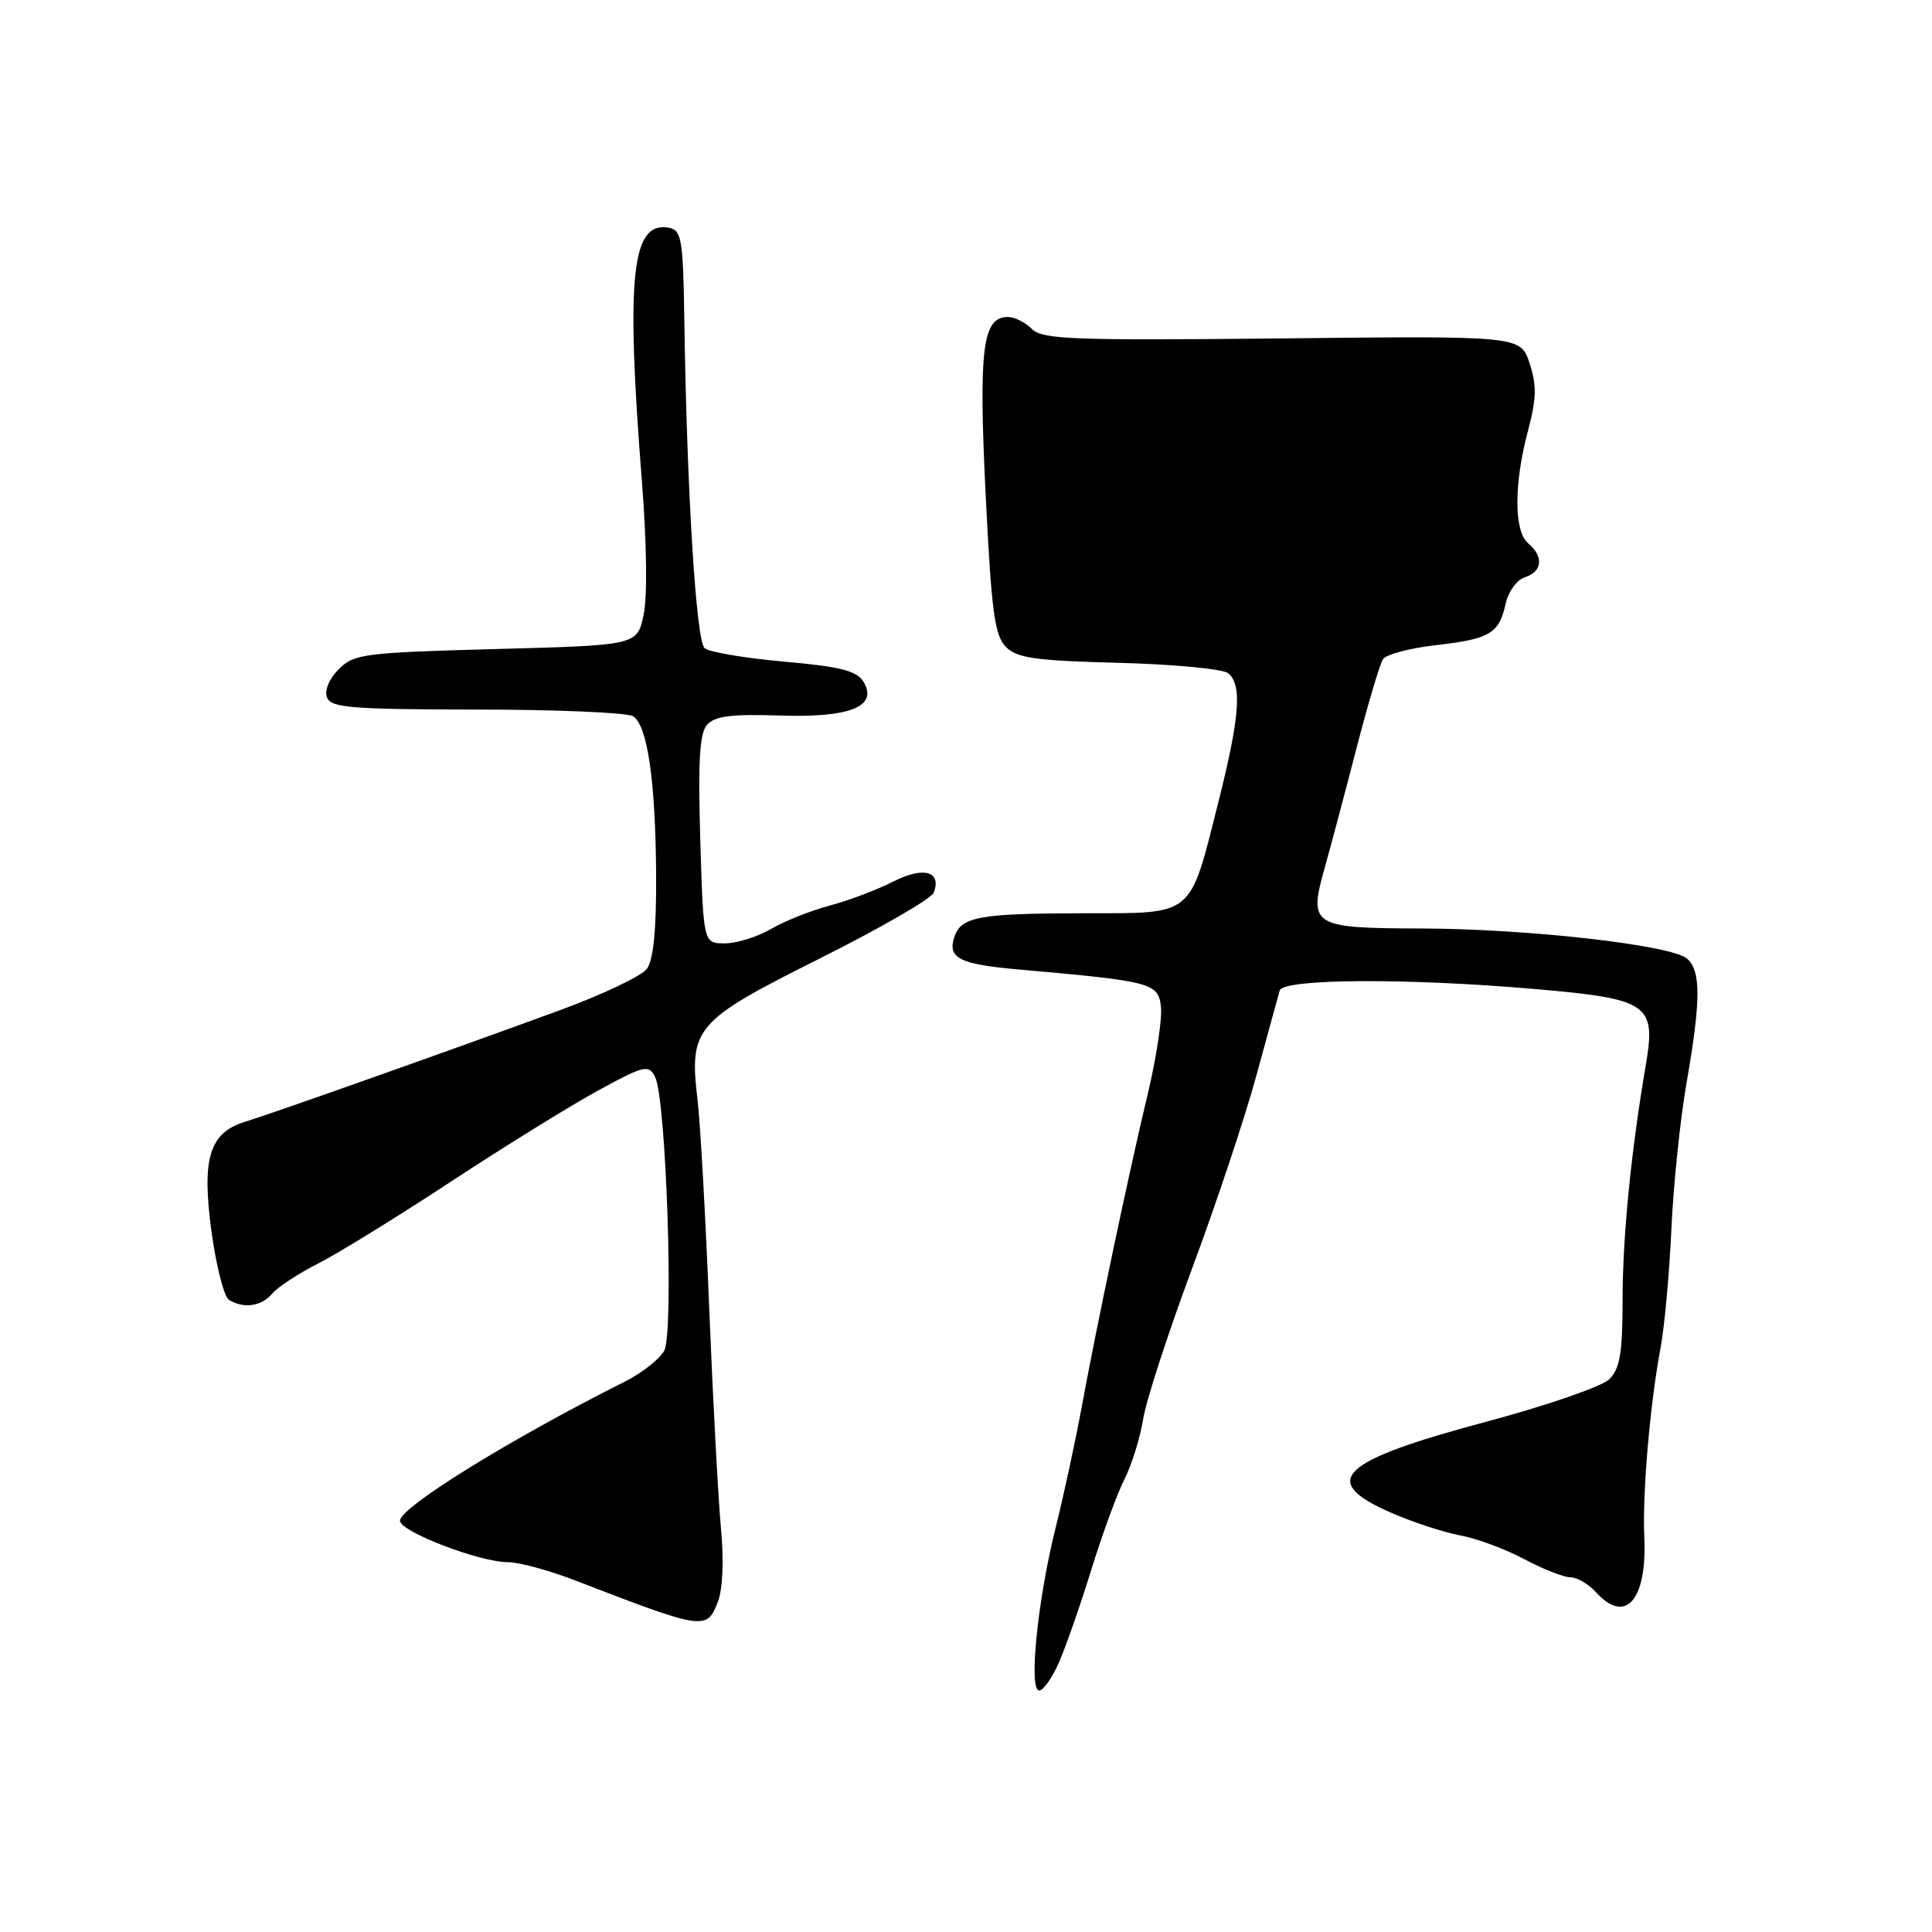 <?xml version="1.0" encoding="UTF-8" standalone="no"?>
<!DOCTYPE svg PUBLIC "-//W3C//DTD SVG 1.1//EN" "http://www.w3.org/Graphics/SVG/1.1/DTD/svg11.dtd" >
<svg xmlns="http://www.w3.org/2000/svg" xmlns:xlink="http://www.w3.org/1999/xlink" version="1.1" viewBox="0 0 256 256">
 <g >
 <path fill="currentColor"
d=" M 140.33 220.25 C 141.23 218.19 143.16 212.68 144.60 208.00 C 146.05 203.32 148.02 197.93 149.00 196.00 C 149.97 194.07 151.09 190.47 151.48 188.00 C 151.88 185.53 154.81 176.53 157.99 168.00 C 161.16 159.47 164.99 148.00 166.48 142.50 C 167.98 137.00 169.37 131.94 169.57 131.25 C 170.03 129.67 186.44 129.58 203.50 131.06 C 218.43 132.36 219.45 133.05 218.09 141.04 C 216.13 152.49 215.00 163.92 215.00 172.30 C 215.00 179.26 214.65 181.35 213.25 182.75 C 212.28 183.71 204.97 186.24 197.00 188.37 C 177.45 193.59 174.67 196.21 184.25 200.41 C 187.14 201.68 191.28 203.04 193.45 203.44 C 195.63 203.84 199.45 205.25 201.94 206.58 C 204.44 207.91 207.21 209.00 208.09 209.00 C 208.97 209.00 210.50 209.90 211.50 211.00 C 215.39 215.30 218.25 212.03 217.88 203.71 C 217.61 197.87 218.63 186.06 220.05 178.50 C 220.56 175.75 221.20 168.71 221.47 162.85 C 221.73 157.00 222.64 148.28 223.48 143.47 C 225.39 132.50 225.40 128.58 223.51 127.00 C 221.34 125.21 202.44 123.07 188.37 123.03 C 173.79 122.99 173.36 122.72 175.55 114.91 C 176.38 111.94 178.29 104.78 179.78 99.00 C 181.28 93.22 182.84 87.98 183.25 87.35 C 183.66 86.72 186.81 85.88 190.25 85.49 C 197.43 84.67 198.63 83.96 199.51 79.98 C 199.86 78.38 201.00 76.82 202.07 76.48 C 204.38 75.75 204.57 73.72 202.50 72.00 C 200.60 70.42 200.58 64.18 202.45 57.14 C 203.60 52.83 203.64 51.07 202.68 48.14 C 201.47 44.50 201.47 44.50 169.89 44.84 C 142.11 45.13 138.12 44.98 136.73 43.59 C 135.86 42.71 134.43 42.00 133.55 42.00 C 130.18 42.00 129.66 46.19 130.60 65.46 C 131.37 81.04 131.79 84.22 133.29 85.72 C 134.77 87.21 137.24 87.55 148.28 87.83 C 155.55 88.02 162.06 88.64 162.75 89.21 C 164.61 90.75 164.28 95.01 161.43 106.32 C 157.58 121.61 158.31 121.00 143.73 121.01 C 129.62 121.03 127.31 121.46 126.43 124.23 C 125.56 126.97 127.19 127.78 134.97 128.46 C 152.62 130.02 153.47 130.24 153.83 133.38 C 154.01 134.97 153.23 140.14 152.10 144.88 C 149.58 155.41 145.30 175.70 143.32 186.50 C 142.51 190.90 140.96 198.10 139.86 202.50 C 137.47 212.11 136.28 224.00 137.70 224.00 C 138.25 224.00 139.43 222.31 140.33 220.25 Z  M 95.12 212.25 C 95.77 210.59 95.93 206.74 95.53 202.50 C 95.17 198.65 94.47 185.60 93.98 173.50 C 93.50 161.40 92.80 148.91 92.43 145.76 C 91.30 136.16 92.04 135.31 108.65 126.99 C 116.64 122.99 123.42 119.08 123.72 118.29 C 124.81 115.44 122.38 114.77 118.36 116.81 C 116.23 117.90 112.47 119.32 109.99 119.98 C 107.52 120.63 104.01 122.02 102.19 123.08 C 100.37 124.14 97.61 125.00 96.04 125.00 C 93.20 125.00 93.20 125.00 92.79 111.25 C 92.48 100.75 92.69 97.15 93.71 96.02 C 94.73 94.88 96.99 94.60 103.27 94.81 C 112.67 95.13 116.41 93.61 114.40 90.31 C 113.52 88.88 111.30 88.32 103.90 87.67 C 98.73 87.21 93.99 86.41 93.37 85.89 C 92.23 84.95 91.00 64.89 90.67 42.02 C 90.52 31.85 90.30 30.51 88.70 30.19 C 83.68 29.20 82.90 36.46 85.07 63.97 C 85.70 71.98 85.79 79.13 85.28 81.50 C 84.41 85.50 84.41 85.50 65.73 86.00 C 48.26 86.47 46.91 86.64 44.89 88.67 C 43.61 89.94 42.97 91.49 43.33 92.42 C 43.85 93.78 46.56 94.00 63.22 94.02 C 73.82 94.02 83.13 94.43 83.89 94.91 C 85.80 96.12 86.87 103.51 86.94 116.06 C 86.98 123.14 86.58 127.19 85.72 128.37 C 85.02 129.33 79.73 131.84 73.97 133.94 C 59.14 139.37 36.05 147.55 32.50 148.63 C 27.73 150.09 26.70 153.48 28.03 163.23 C 28.65 167.77 29.69 171.82 30.33 172.23 C 32.25 173.44 34.67 173.10 36.06 171.42 C 36.79 170.55 39.53 168.75 42.16 167.42 C 44.79 166.09 52.69 161.21 59.72 156.59 C 66.75 151.97 75.51 146.55 79.18 144.54 C 85.37 141.16 85.94 141.02 86.80 142.69 C 88.27 145.54 89.31 176.55 88.02 178.96 C 87.42 180.08 85.04 181.95 82.72 183.11 C 67.61 190.69 53.00 199.73 53.00 201.50 C 53.00 202.95 63.55 207.00 67.33 207.00 C 68.78 207.00 72.78 208.09 76.23 209.42 C 93.32 216.02 93.64 216.06 95.12 212.25 Z "/>
</g>
</svg>